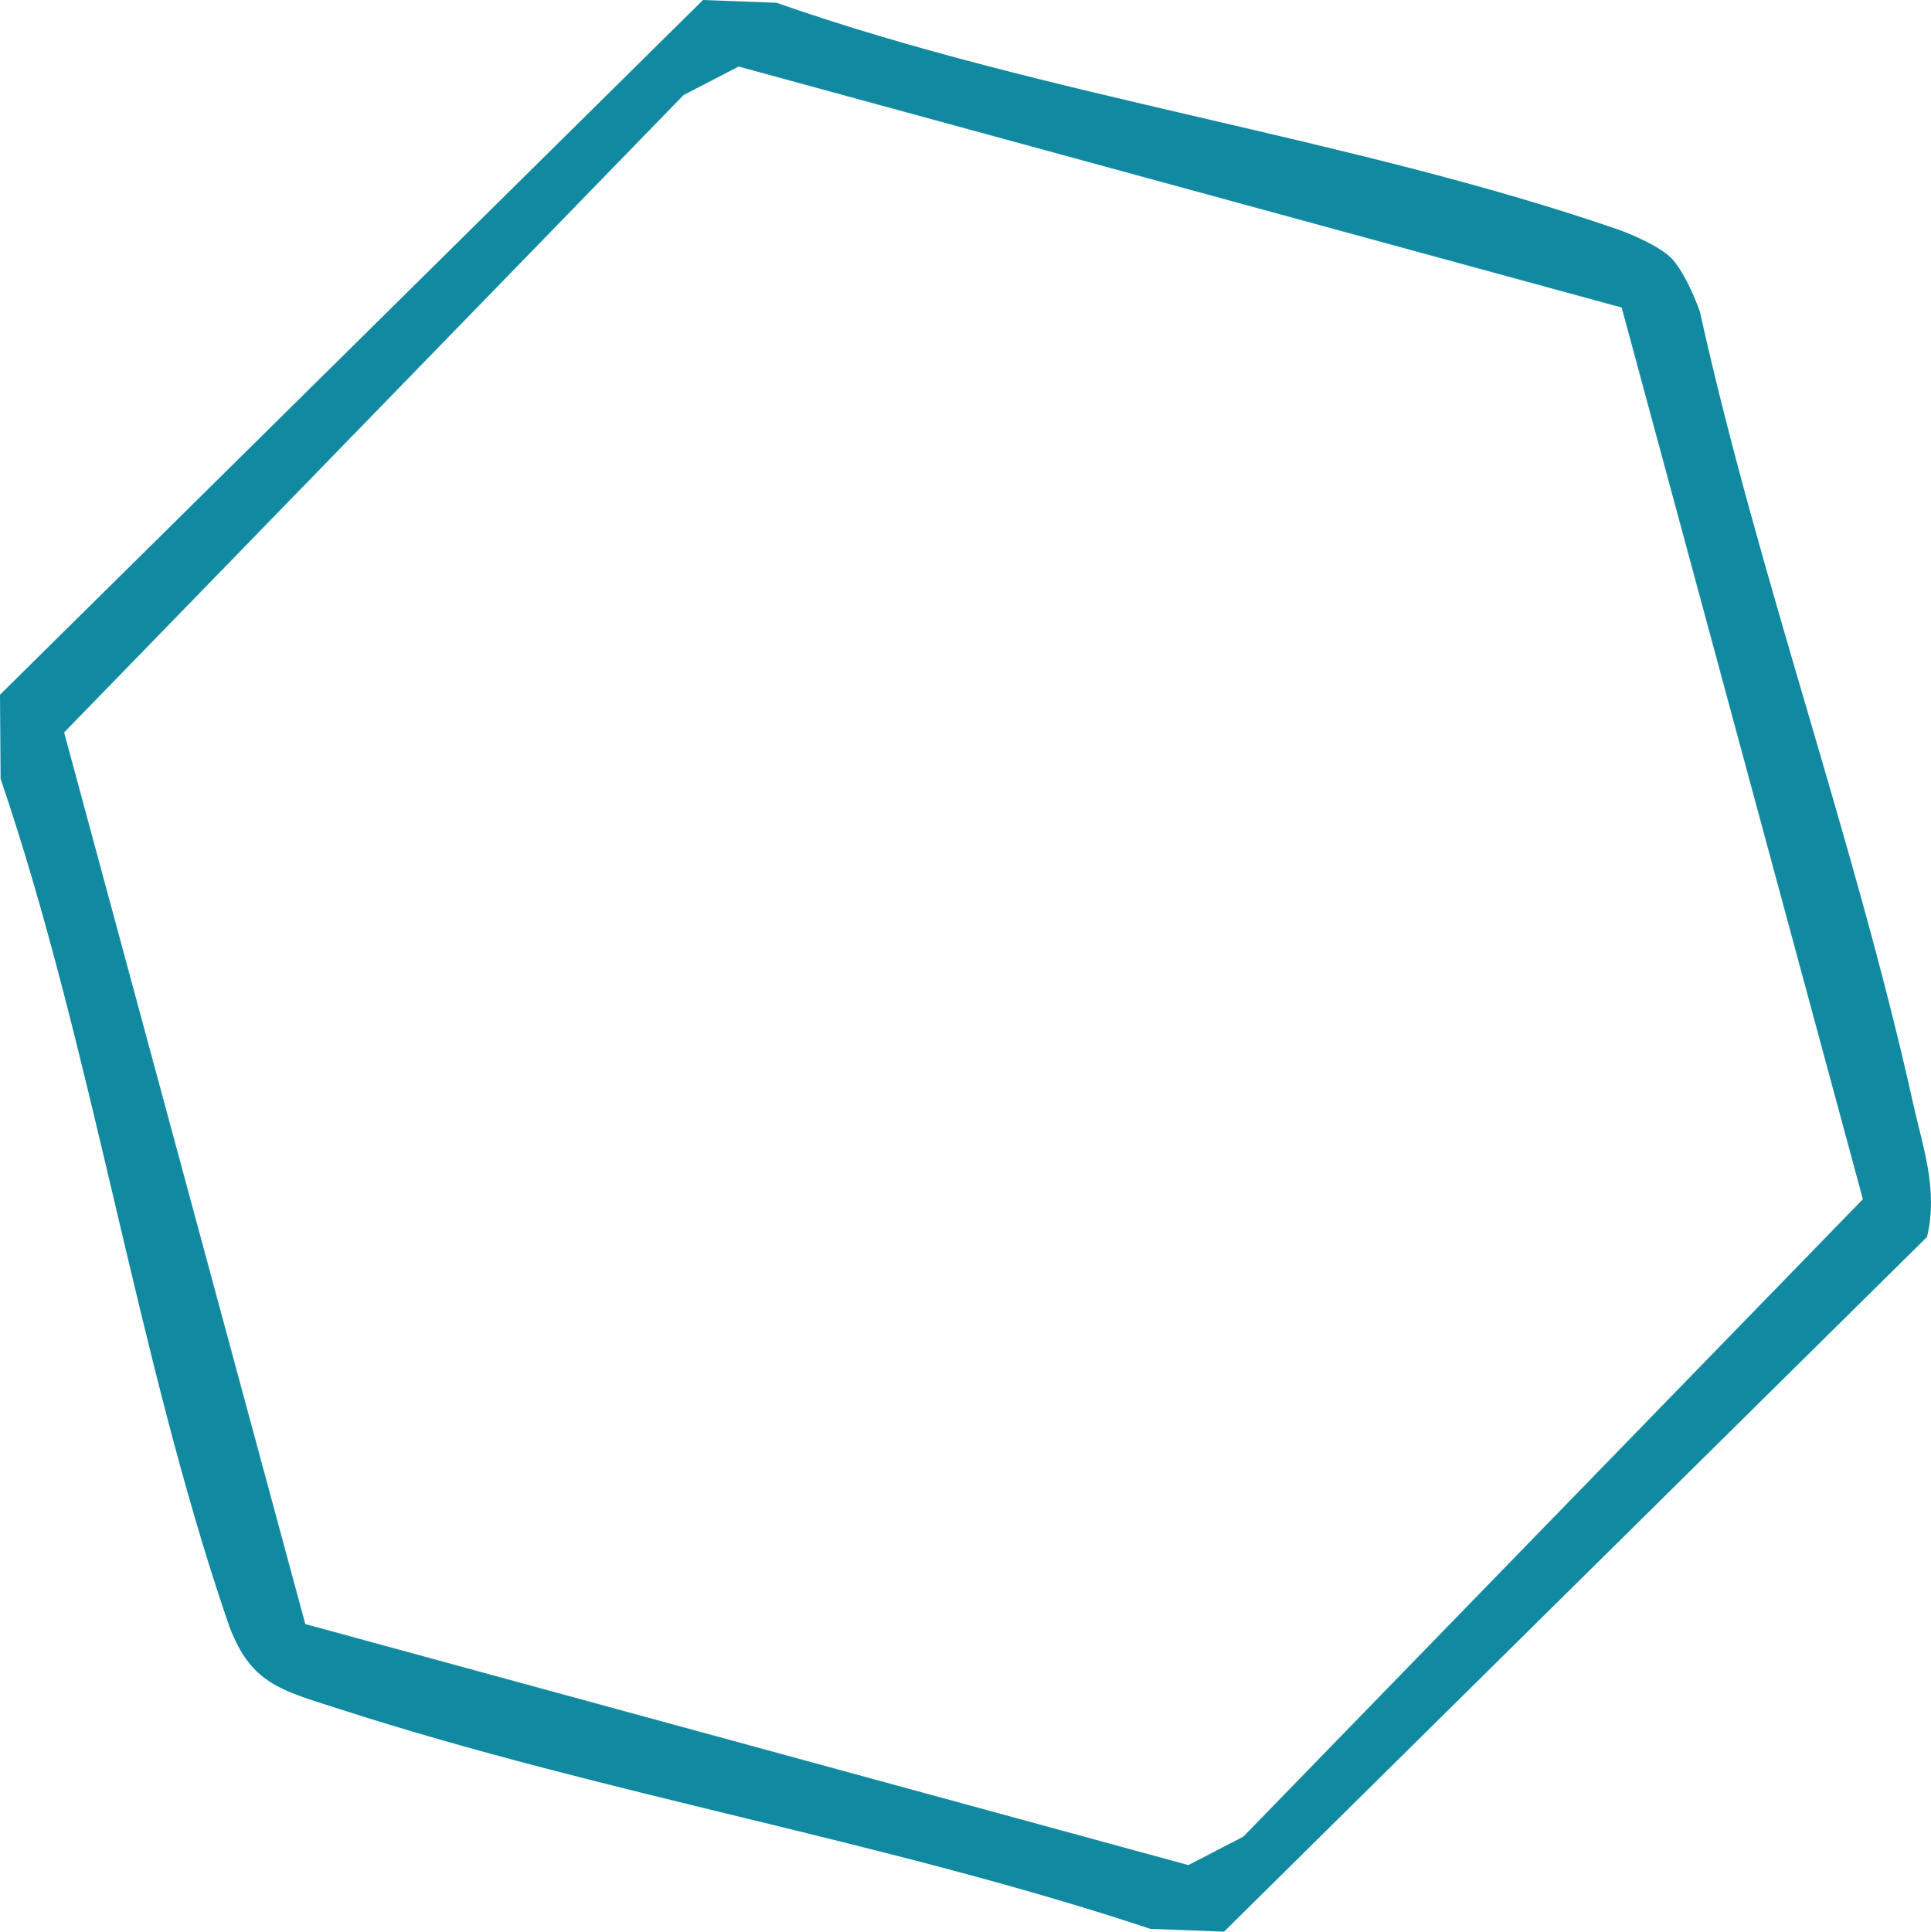 <?xml version="1.0" encoding="UTF-8"?>
<svg id="Layer_1" data-name="Layer 1" xmlns="http://www.w3.org/2000/svg" viewBox="0 0 485.28 485.38">
  <defs>
    <style>
      .cls-1 {
        fill: #118aa1;
      }
    </style>
  </defs>
  <path class="cls-1" d="M419.99,64.84c2.83,2.83,5.86,9.54,7.23,13.53,14.67,66.36,38.86,132.7,53.53,198.74,2.5,11.27,6.37,21.79,3.53,33.71l-176.67,174.57-18.49-.7c-66.55-22.09-136.88-33.65-203.5-55.14-15.32-4.94-23.07-6.38-28.57-22.53C34.12,339.7,23.26,263.56.15,195.7l-.15-21.13L176.67,0l18.49.7c67.52,23.69,144.32,33.81,211.31,56.91,4,1.38,10.7,4.4,13.53,7.23ZM407.56,77.28L185.62,16.72l-13.82,7.15L16.11,184.05l60.61,224.05,221.93,60.56,13.82-7.15,155.69-160.17-60.61-224.05Z"/>
</svg>